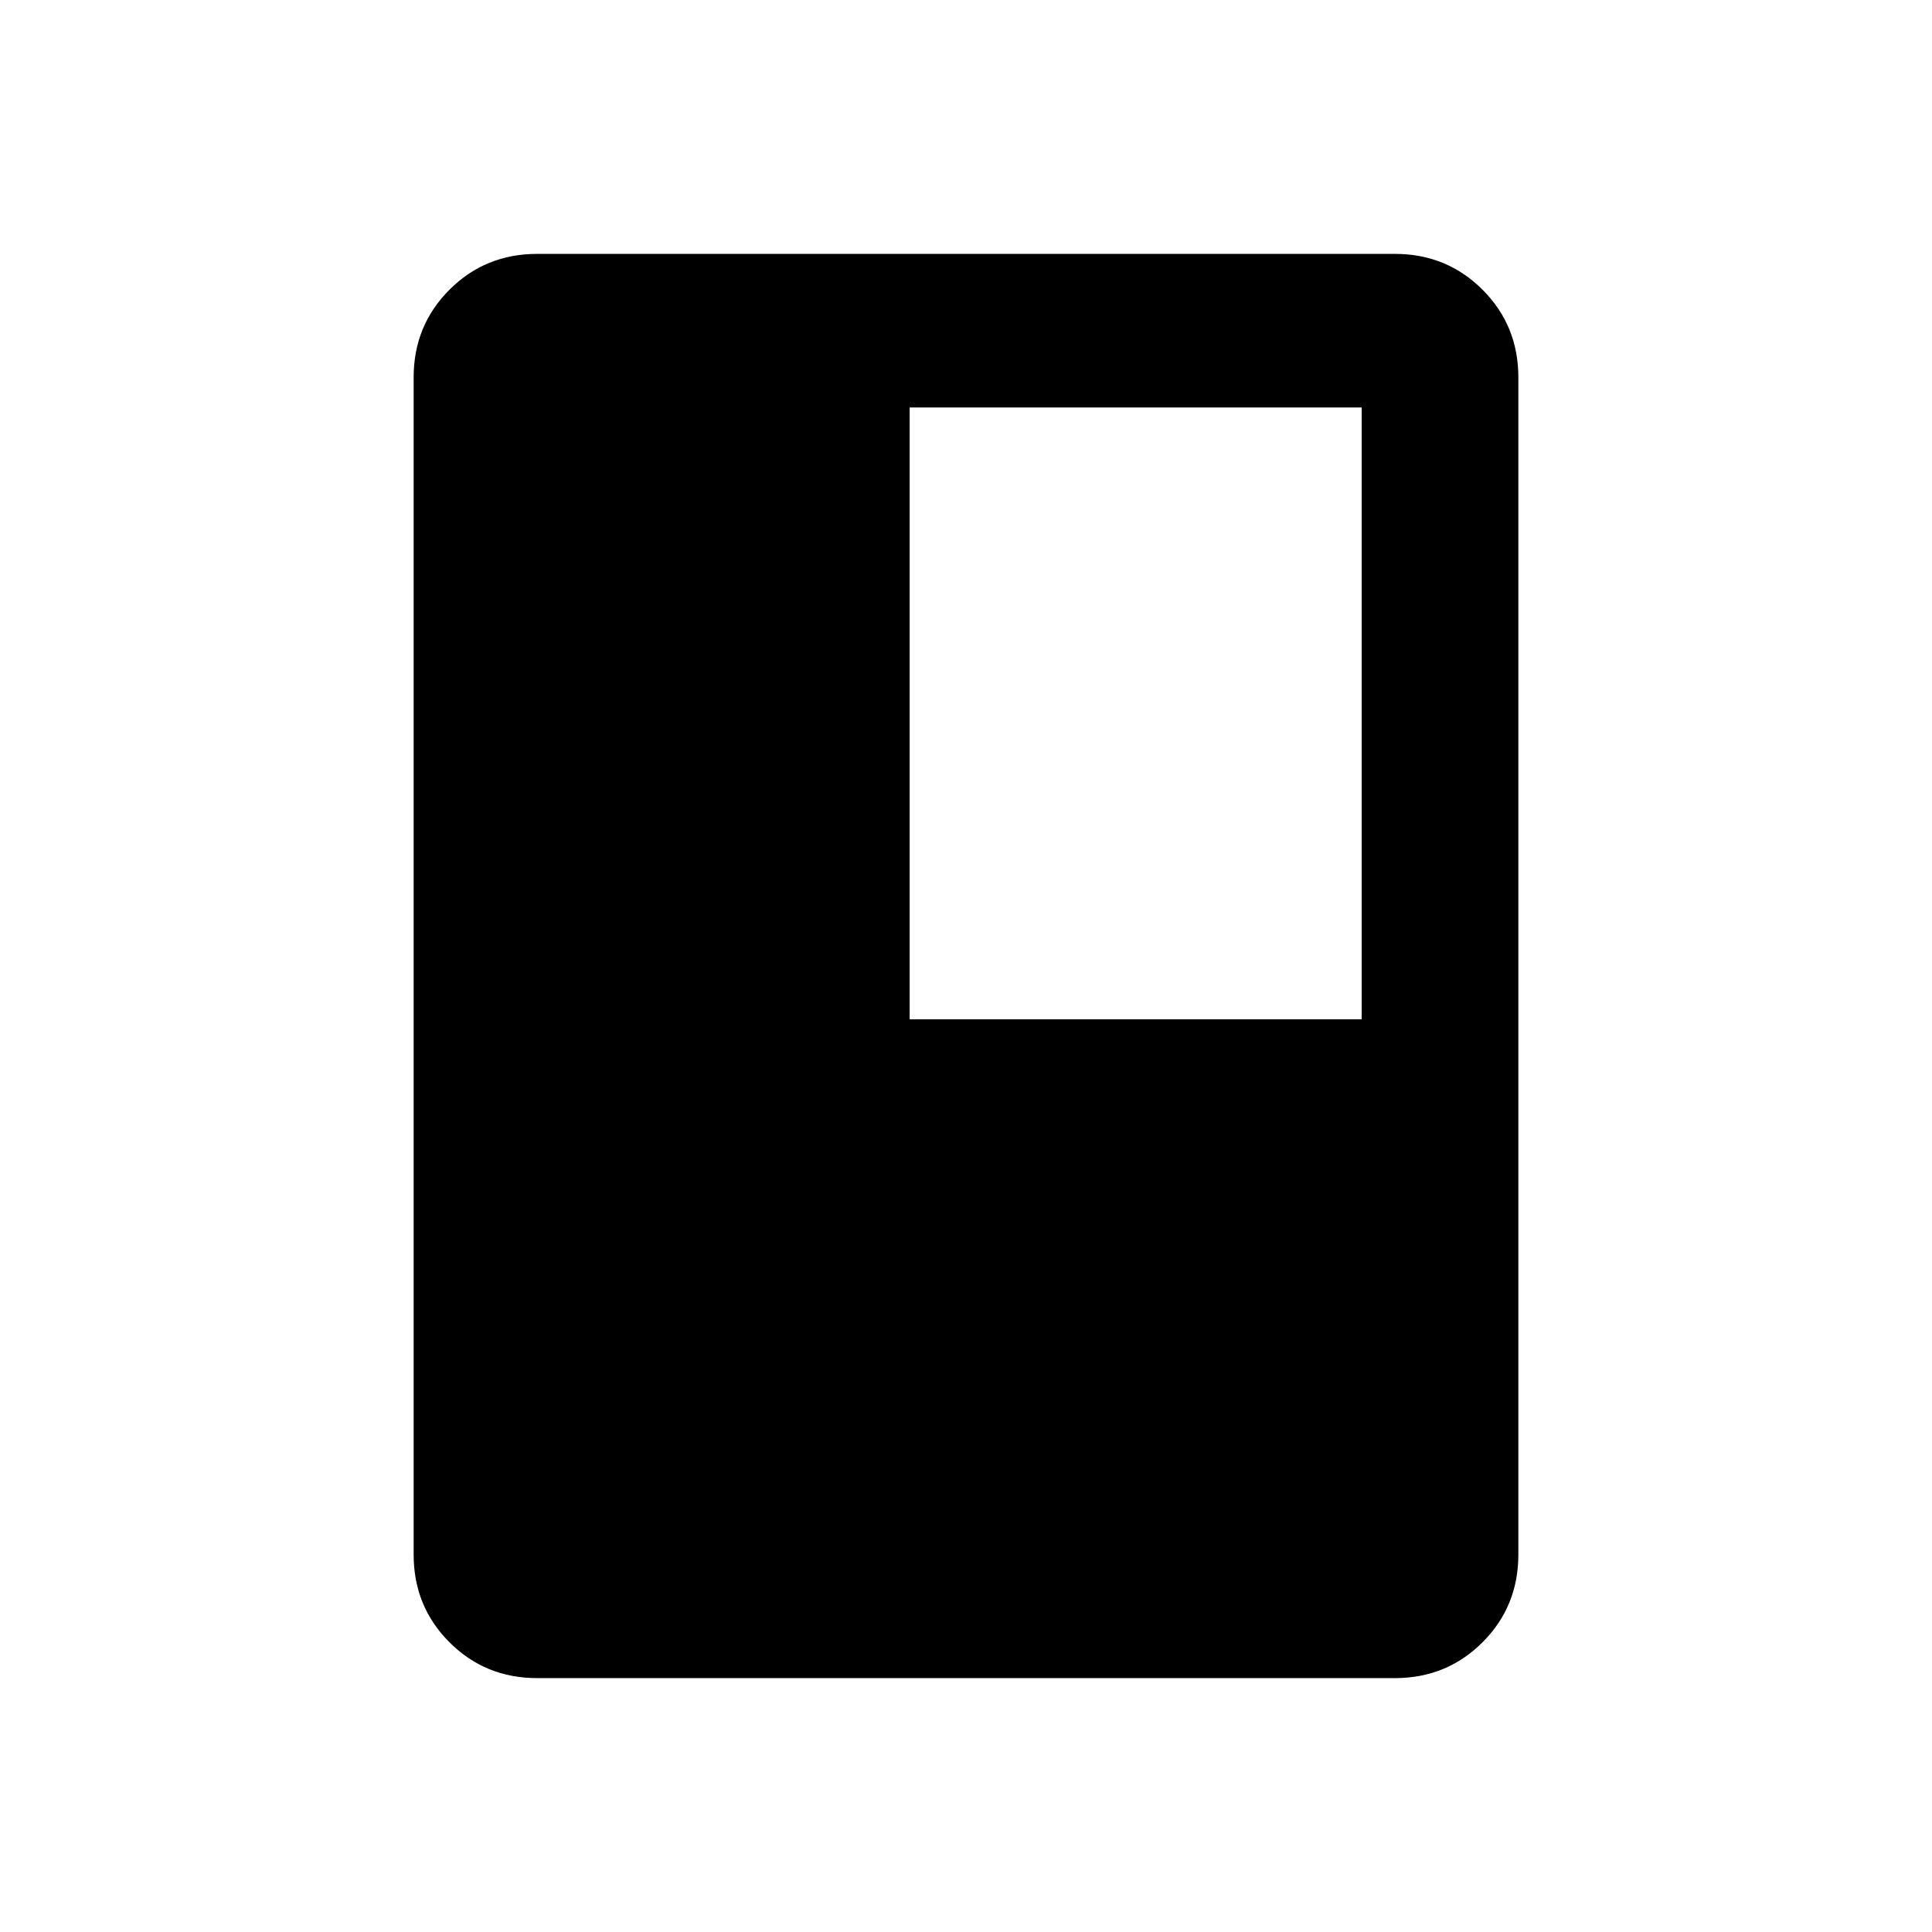 <svg xmlns="http://www.w3.org/2000/svg" height="24" viewBox="0 -960 960 960" width="24"><path d="M266.925-126.154q-25.786 0-43.586-17.8-17.801-17.801-17.801-43.569v-584.954q0-25.768 17.801-43.569 17.8-17.8 43.586-17.8h426.15q25.786 0 43.586 17.8 17.801 17.801 17.801 43.569v584.954q0 25.768-17.801 43.569-17.8 17.8-43.586 17.8h-426.15ZM452-453.538h224.615v-304H452v304Z"/></svg>